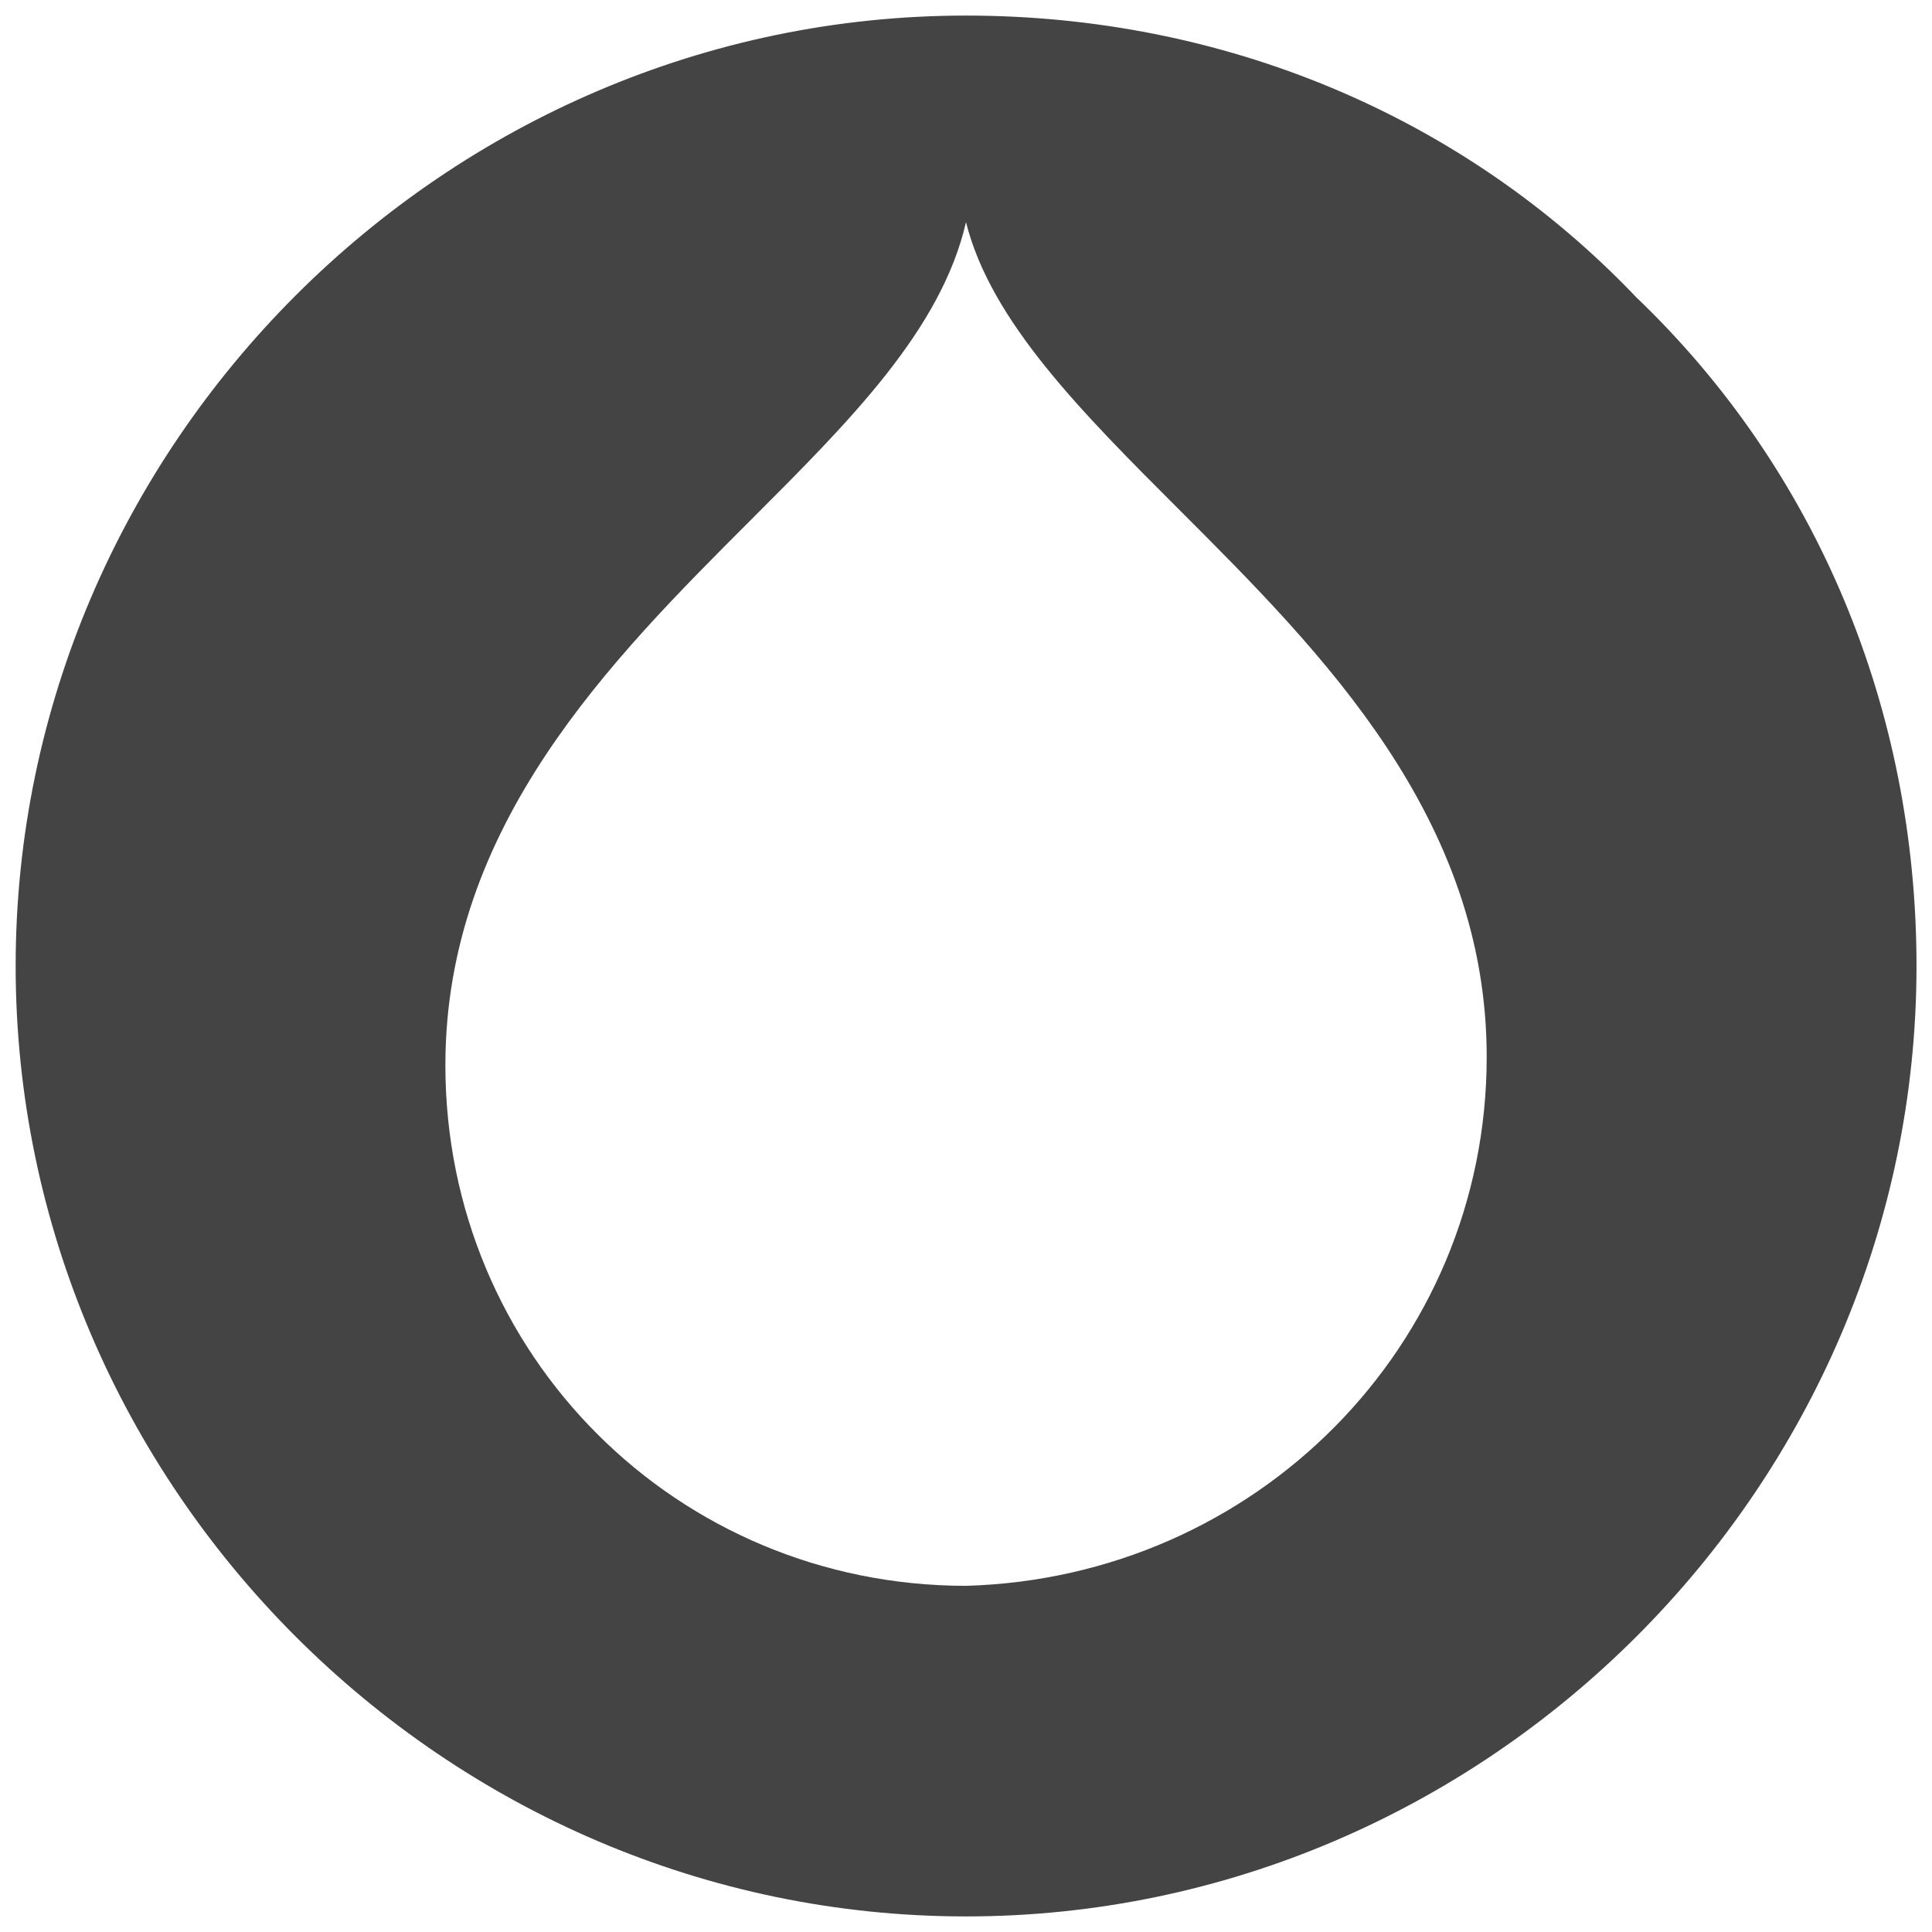 <!-- Generated by IcoMoon.io -->
<svg version="1.1" xmlns="http://www.w3.org/2000/svg" width="1024" height="1024" viewBox="0 0 1024 1024">
<title>drupal</title>
<path fill="#444" d="M866.897 157.187c-92.063-96.389-219.112-148.931-354.897-148.931-275.896 0-503.702 227.723-503.702 503.744s227.764 503.744 503.702 503.744 503.787-227.723 503.787-503.744c0-135.785-52.542-262.834-148.931-354.813zM512 840.522c-153.299 0-275.938-122.639-275.938-275.938 0-127.049 87.569-214.66 162.035-289.126 52.584-52.584 100.799-100.799 113.903-157.709 13.146 52.584 61.319 100.757 113.903 153.299 74.465 74.508 162.077 162.118 162.077 289.126 0 153.299-122.639 275.98-275.98 280.348z"></path>
</svg>
